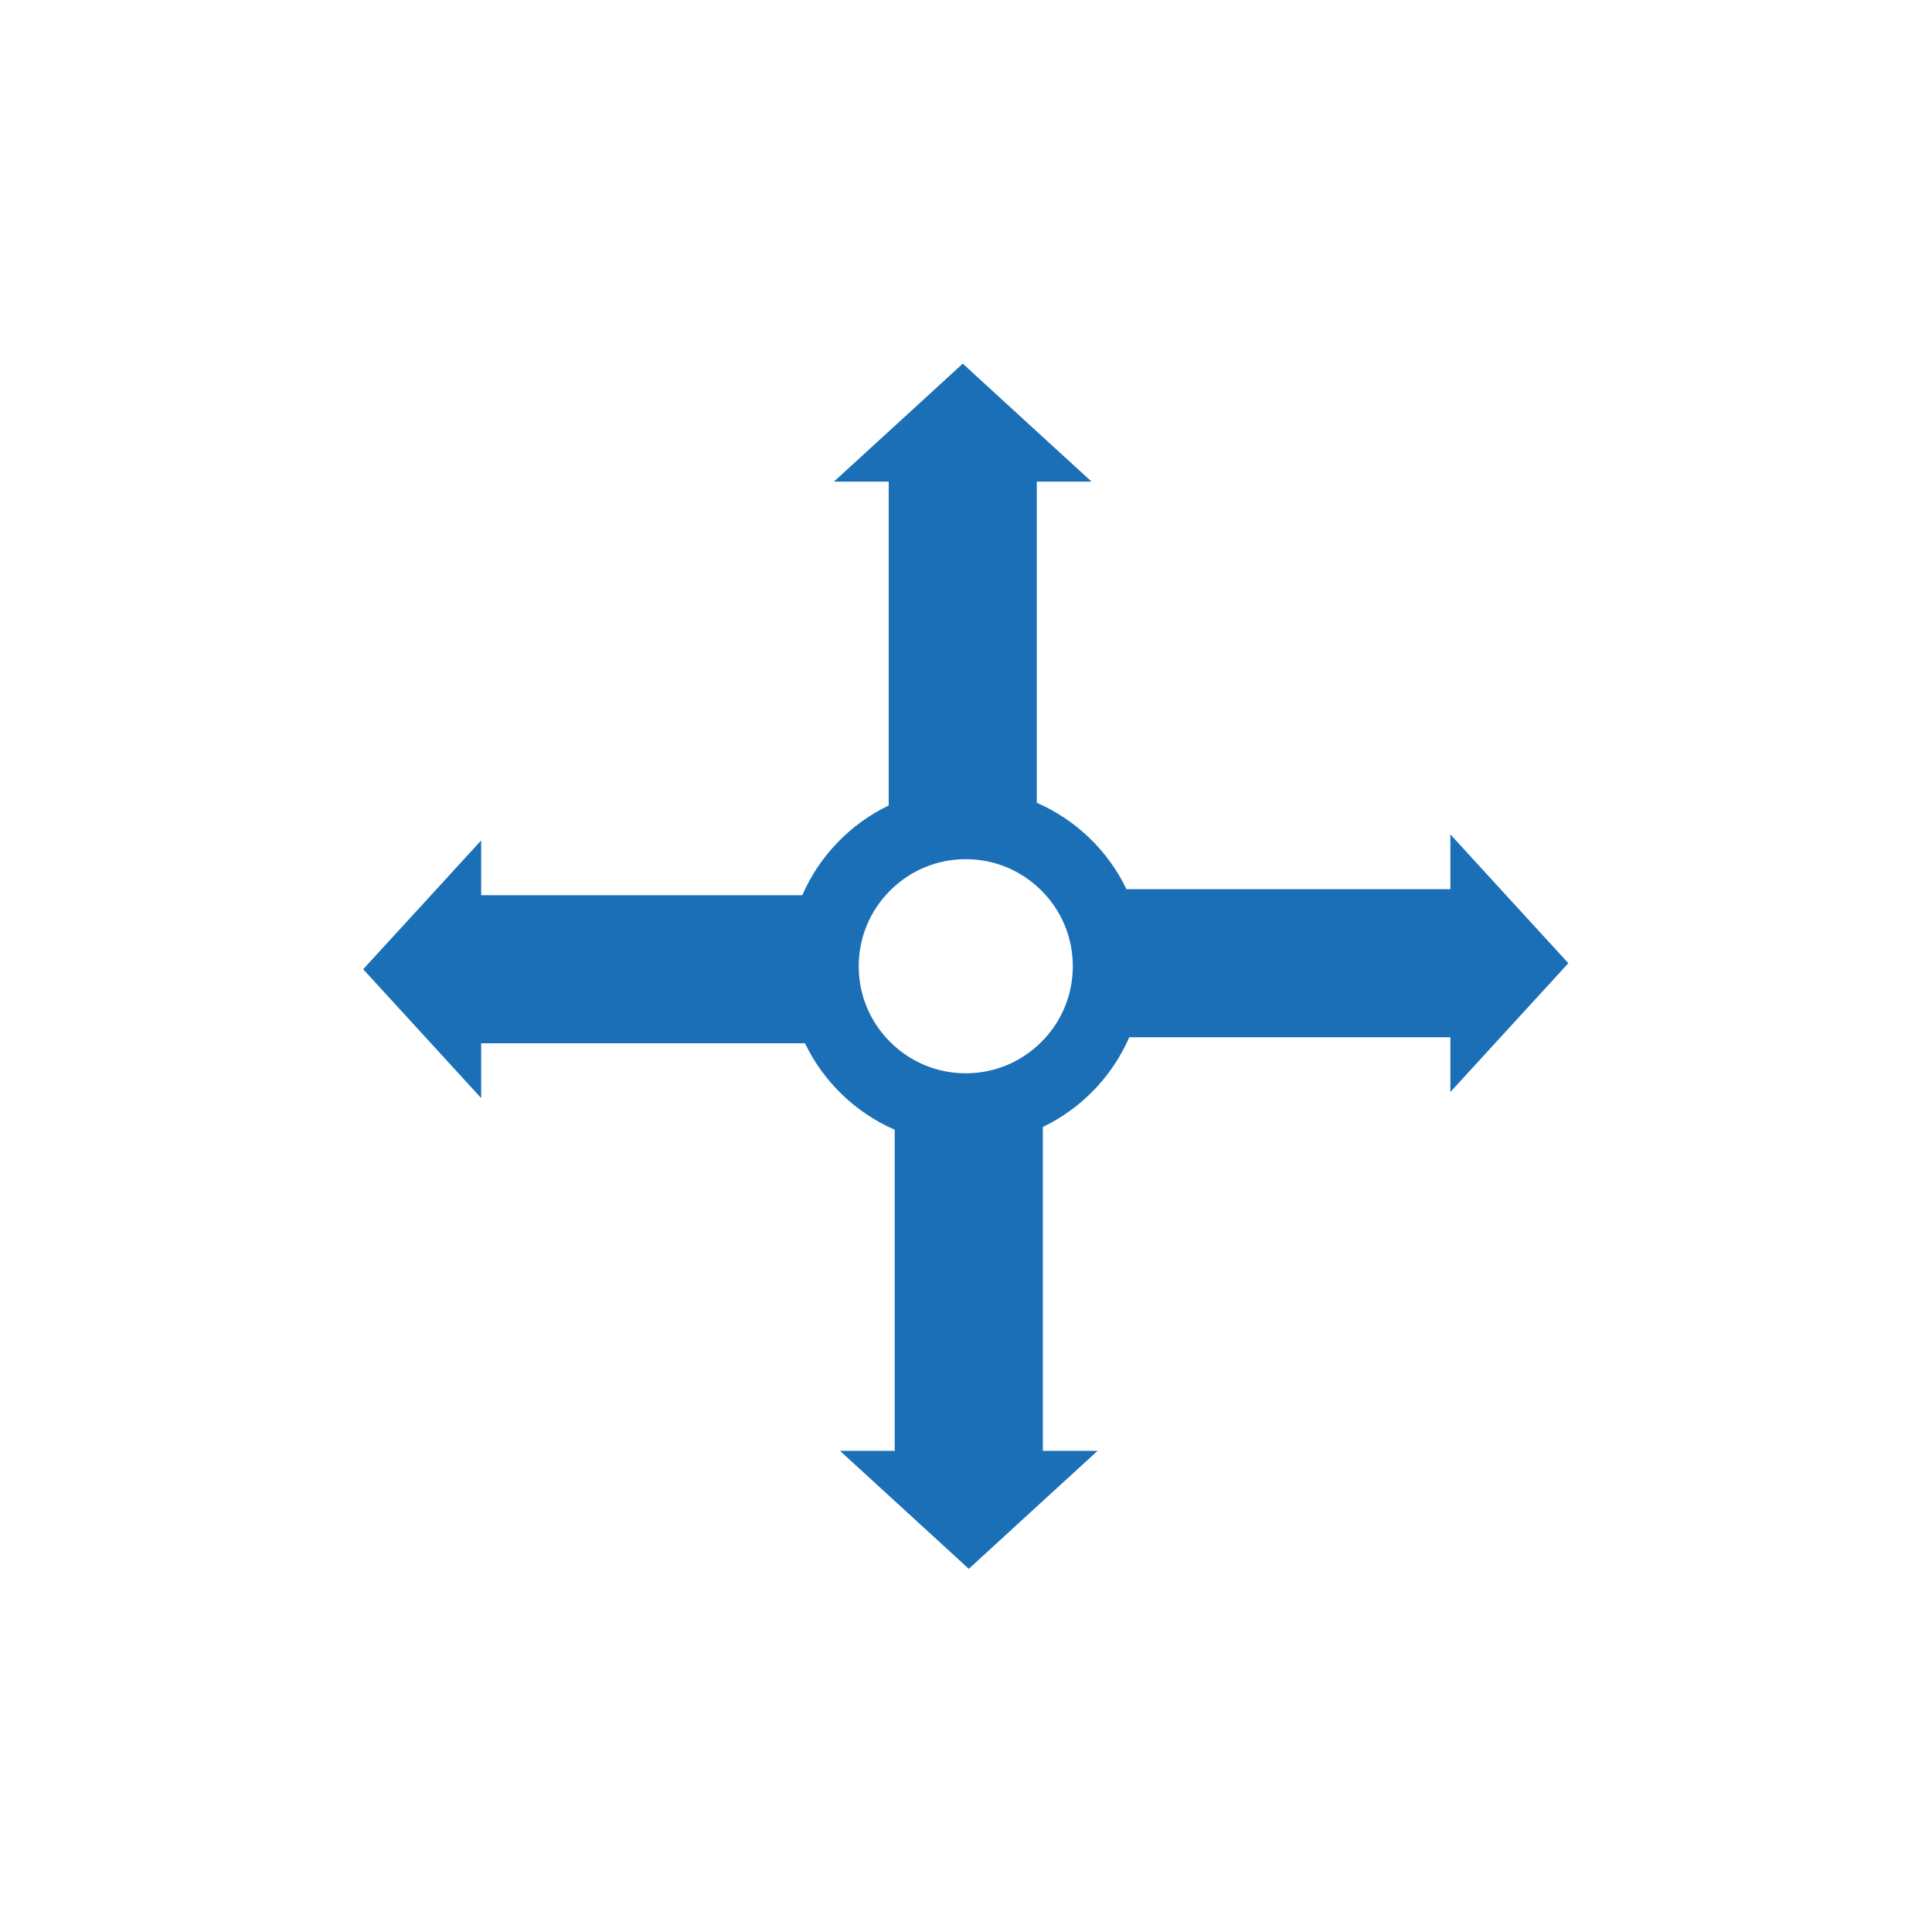<?xml version="1.0" encoding="UTF-8" standalone="no"?>
<svg
   xmlns:dc="http://purl.org/dc/elements/1.1/"
   xmlns:cc="http://creativecommons.org/ns#"
   xmlns:rdf="http://www.w3.org/1999/02/22-rdf-syntax-ns#"
   xmlns:svg="http://www.w3.org/2000/svg"
   xmlns="http://www.w3.org/2000/svg"
   viewBox="0 0 53.333 53.333"
   height="53.333"
   width="53.333"
   xml:space="preserve"
   id="svg2"
   version="1.1"><defs
     id="defs6"><clipPath
       id="clipPath18"
       clipPathUnits="userSpaceOnUse"><path
         id="path16"
         d="M 0,40 H 40 V 0 H 0 Z" /></clipPath></defs><g
     transform="matrix(1.333,0,0,-1.333,0,53.333)"
     id="g10"><g
       id="g12"><g
         clip-path="url(#clipPath18)"
         id="g14"><path
           id="path20"
           style="fill:#1a6fb6;fill-opacity:1;fill-rule:nonzero;stroke:none"
           d="m 21.567,18.433 c -0.419,-0.419 -0.975,-0.65 -1.567,-0.65 -0.592,0 -1.149,0.231 -1.567,0.65 -0.419,0.419 -0.65,0.975 -0.65,1.567 0,0.592 0.231,1.148 0.65,1.567 0.418,0.419 0.975,0.65 1.567,0.65 0.592,0 1.148,-0.231 1.567,-0.65 0.419,-0.419 0.65,-0.975 0.65,-1.567 0,-0.592 -0.231,-1.148 -0.65,-1.567 m 9.69,2.963 -1.221,1.334 v -1.134 h -6.708 c -0.383,0.797 -1.044,1.435 -1.857,1.789 v 6.651 h 1.134 l -1.334,1.221 -1.333,1.222 -1.334,-1.222 -1.334,-1.221 h 1.134 V 23.329 C 17.607,22.946 16.969,22.284 16.615,21.471 H 9.964 v 1.134 L 8.743,21.271 7.521,19.938 8.743,18.604 9.964,17.27 v 1.134 h 6.707 c 0.383,-0.798 1.045,-1.435 1.858,-1.79 v -6.65 h -1.134 l 1.334,-1.221 1.334,-1.222 1.333,1.222 1.334,1.221 h -1.134 v 6.707 c 0.798,0.384 1.435,1.045 1.79,1.858 h 6.65 v -1.134 l 1.221,1.334 1.222,1.334 z" /></g></g></g></svg>